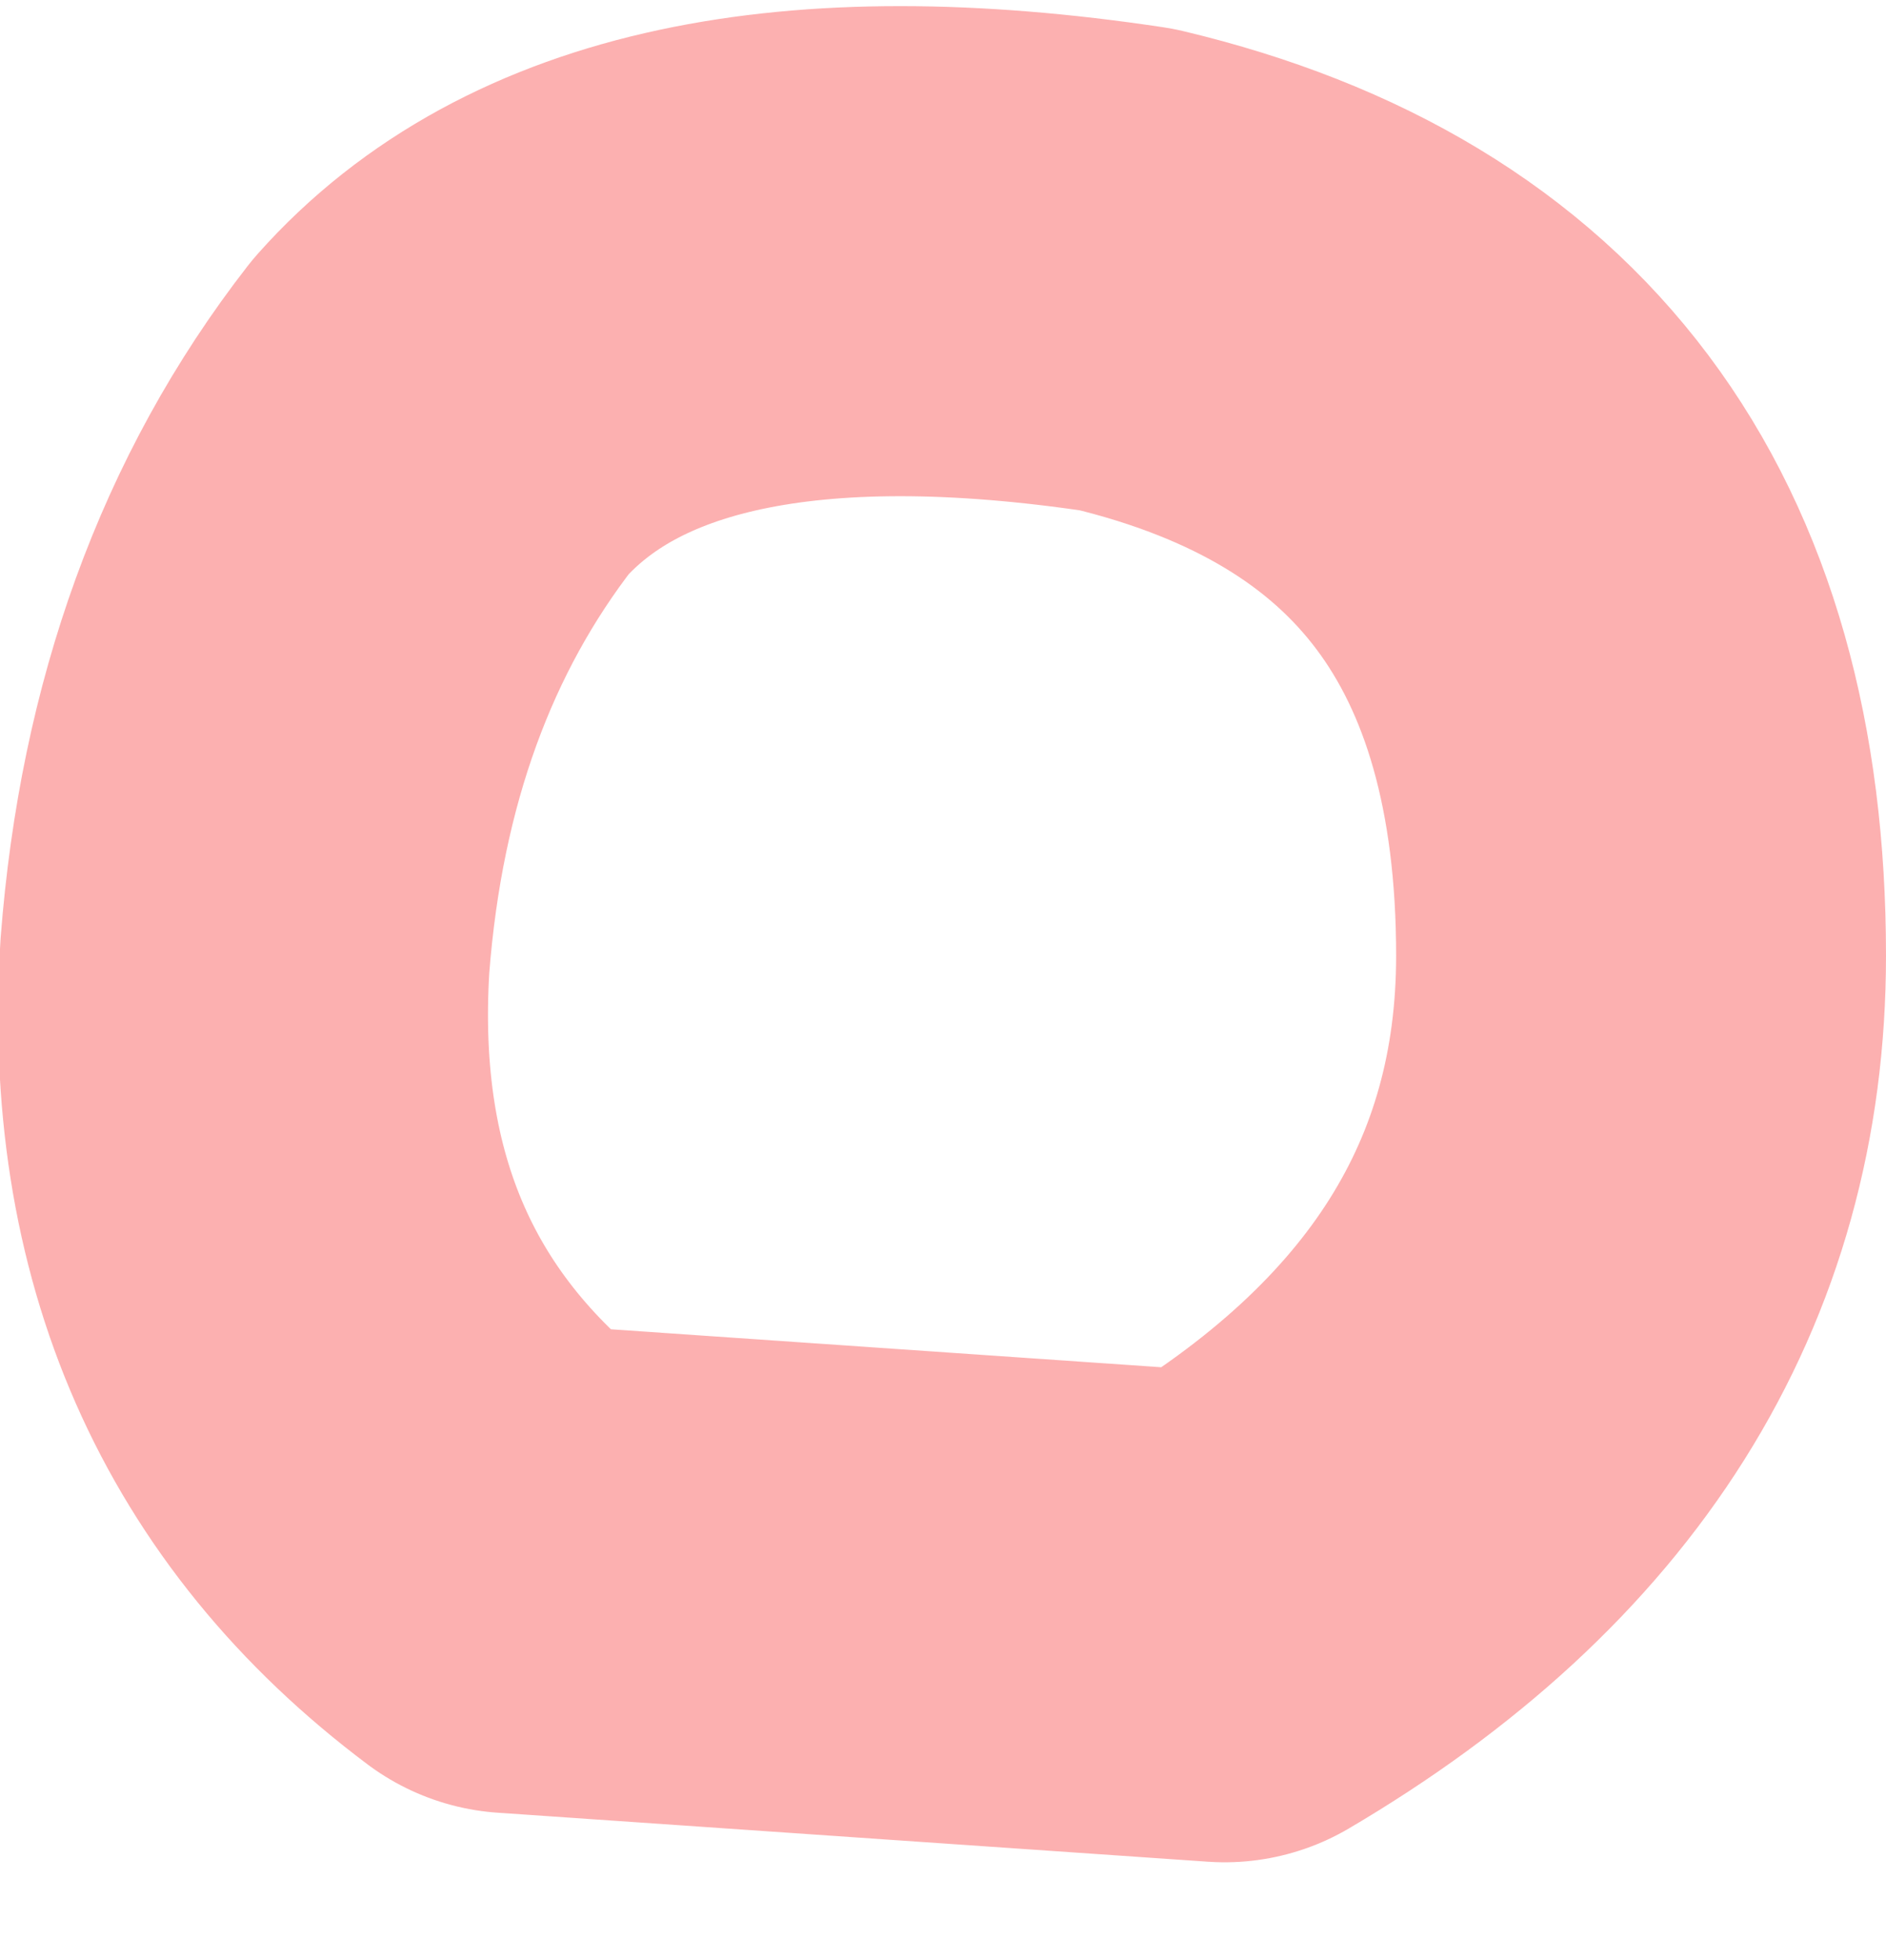 <?xml version="1.0" encoding="UTF-8" standalone="no"?>
<svg xmlns:xlink="http://www.w3.org/1999/xlink" height="4.0px" width="3.85px" xmlns="http://www.w3.org/2000/svg">
  <g transform="matrix(1.0, 0.0, 0.0, 1.0, 0.0, 0.0)">
    <path d="M2.3 0.55 Q3.35 0.8 3.35 1.95 3.35 2.8 2.5 3.3 L1.05 3.2 Q0.45 2.75 0.5 1.95 0.55 1.3 0.9 0.85 1.3 0.4 2.3 0.55 Z" fill="none" stroke="#fcb0b0" stroke-linecap="round" stroke-linejoin="round" stroke-width="1.0"/>
  </g>
</svg>

